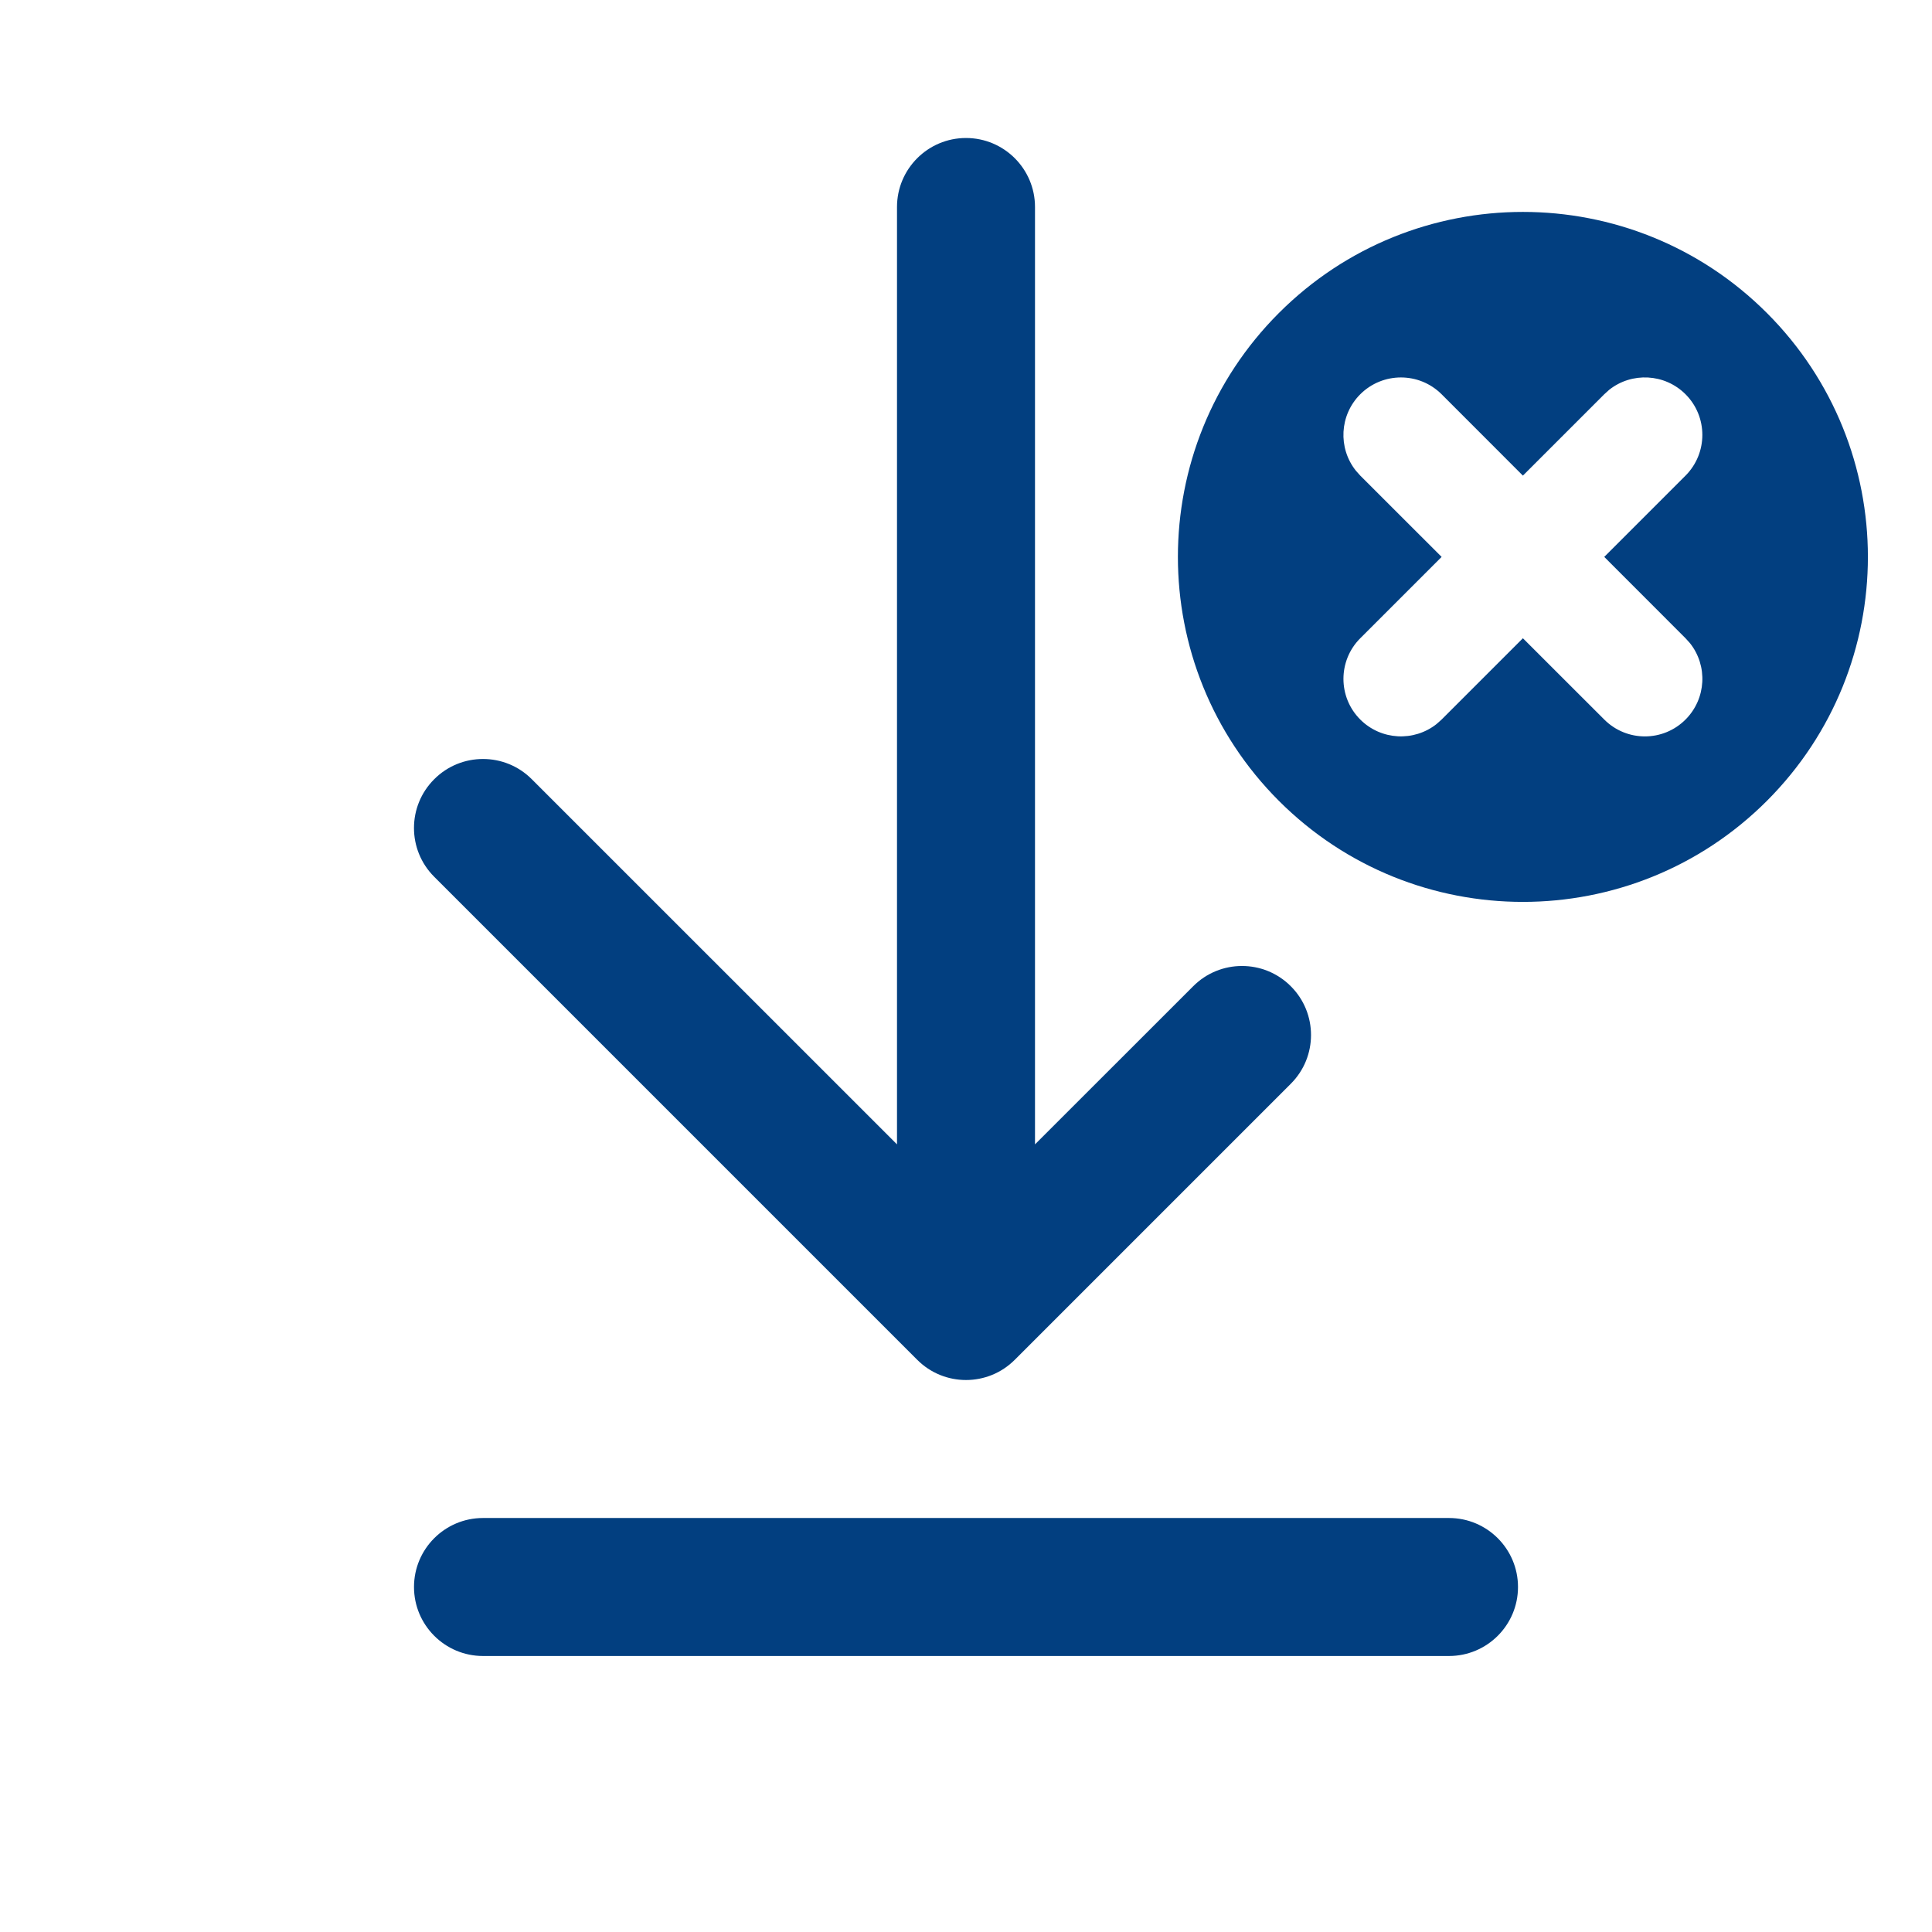 <svg width="28" height="28" viewBox="0 0 28 28" fill="none" xmlns="http://www.w3.org/2000/svg">
<path d="M21 22C21.552 22 22 22.448 22 23C22 23.552 21.552 24 21 24H7C6.448 24 6 23.552 6 23C6 22.448 6.448 22 7 22H21ZM14 2C14.552 2 15 2.448 15 3V16.585L17.293 14.293C17.683 13.902 18.317 13.902 18.707 14.293C19.098 14.683 19.098 15.317 18.707 15.707L14.707 19.707C14.317 20.098 13.683 20.098 13.293 19.707L6.293 12.707C5.902 12.317 5.902 11.683 6.293 11.293C6.683 10.902 7.317 10.902 7.707 11.293L13 16.585V3C13 2.448 13.448 2 14 2Z" fill="#023F80"/>
<path d="M18.535 4.536C20.488 2.583 23.654 2.583 25.607 4.536C27.559 6.488 27.559 9.654 25.607 11.607C23.654 13.559 20.488 13.559 18.535 11.607C16.583 9.654 16.583 6.488 18.535 4.536ZM19.714 5.714C19.412 6.016 19.39 6.493 19.649 6.82L19.714 6.893L20.893 8.071L19.714 9.25C19.389 9.575 19.389 10.103 19.714 10.428C20.016 10.73 20.493 10.752 20.82 10.493L20.893 10.428L22.071 9.25L23.25 10.428C23.575 10.754 24.103 10.754 24.428 10.428C24.73 10.126 24.752 9.649 24.493 9.322L24.428 9.25L23.25 8.071L24.428 6.893C24.753 6.567 24.753 6.039 24.428 5.714C24.126 5.412 23.649 5.39 23.322 5.649L23.25 5.714L22.071 6.893L20.893 5.714C20.567 5.389 20.04 5.389 19.714 5.714Z" fill="#023F80"/>
</svg>
